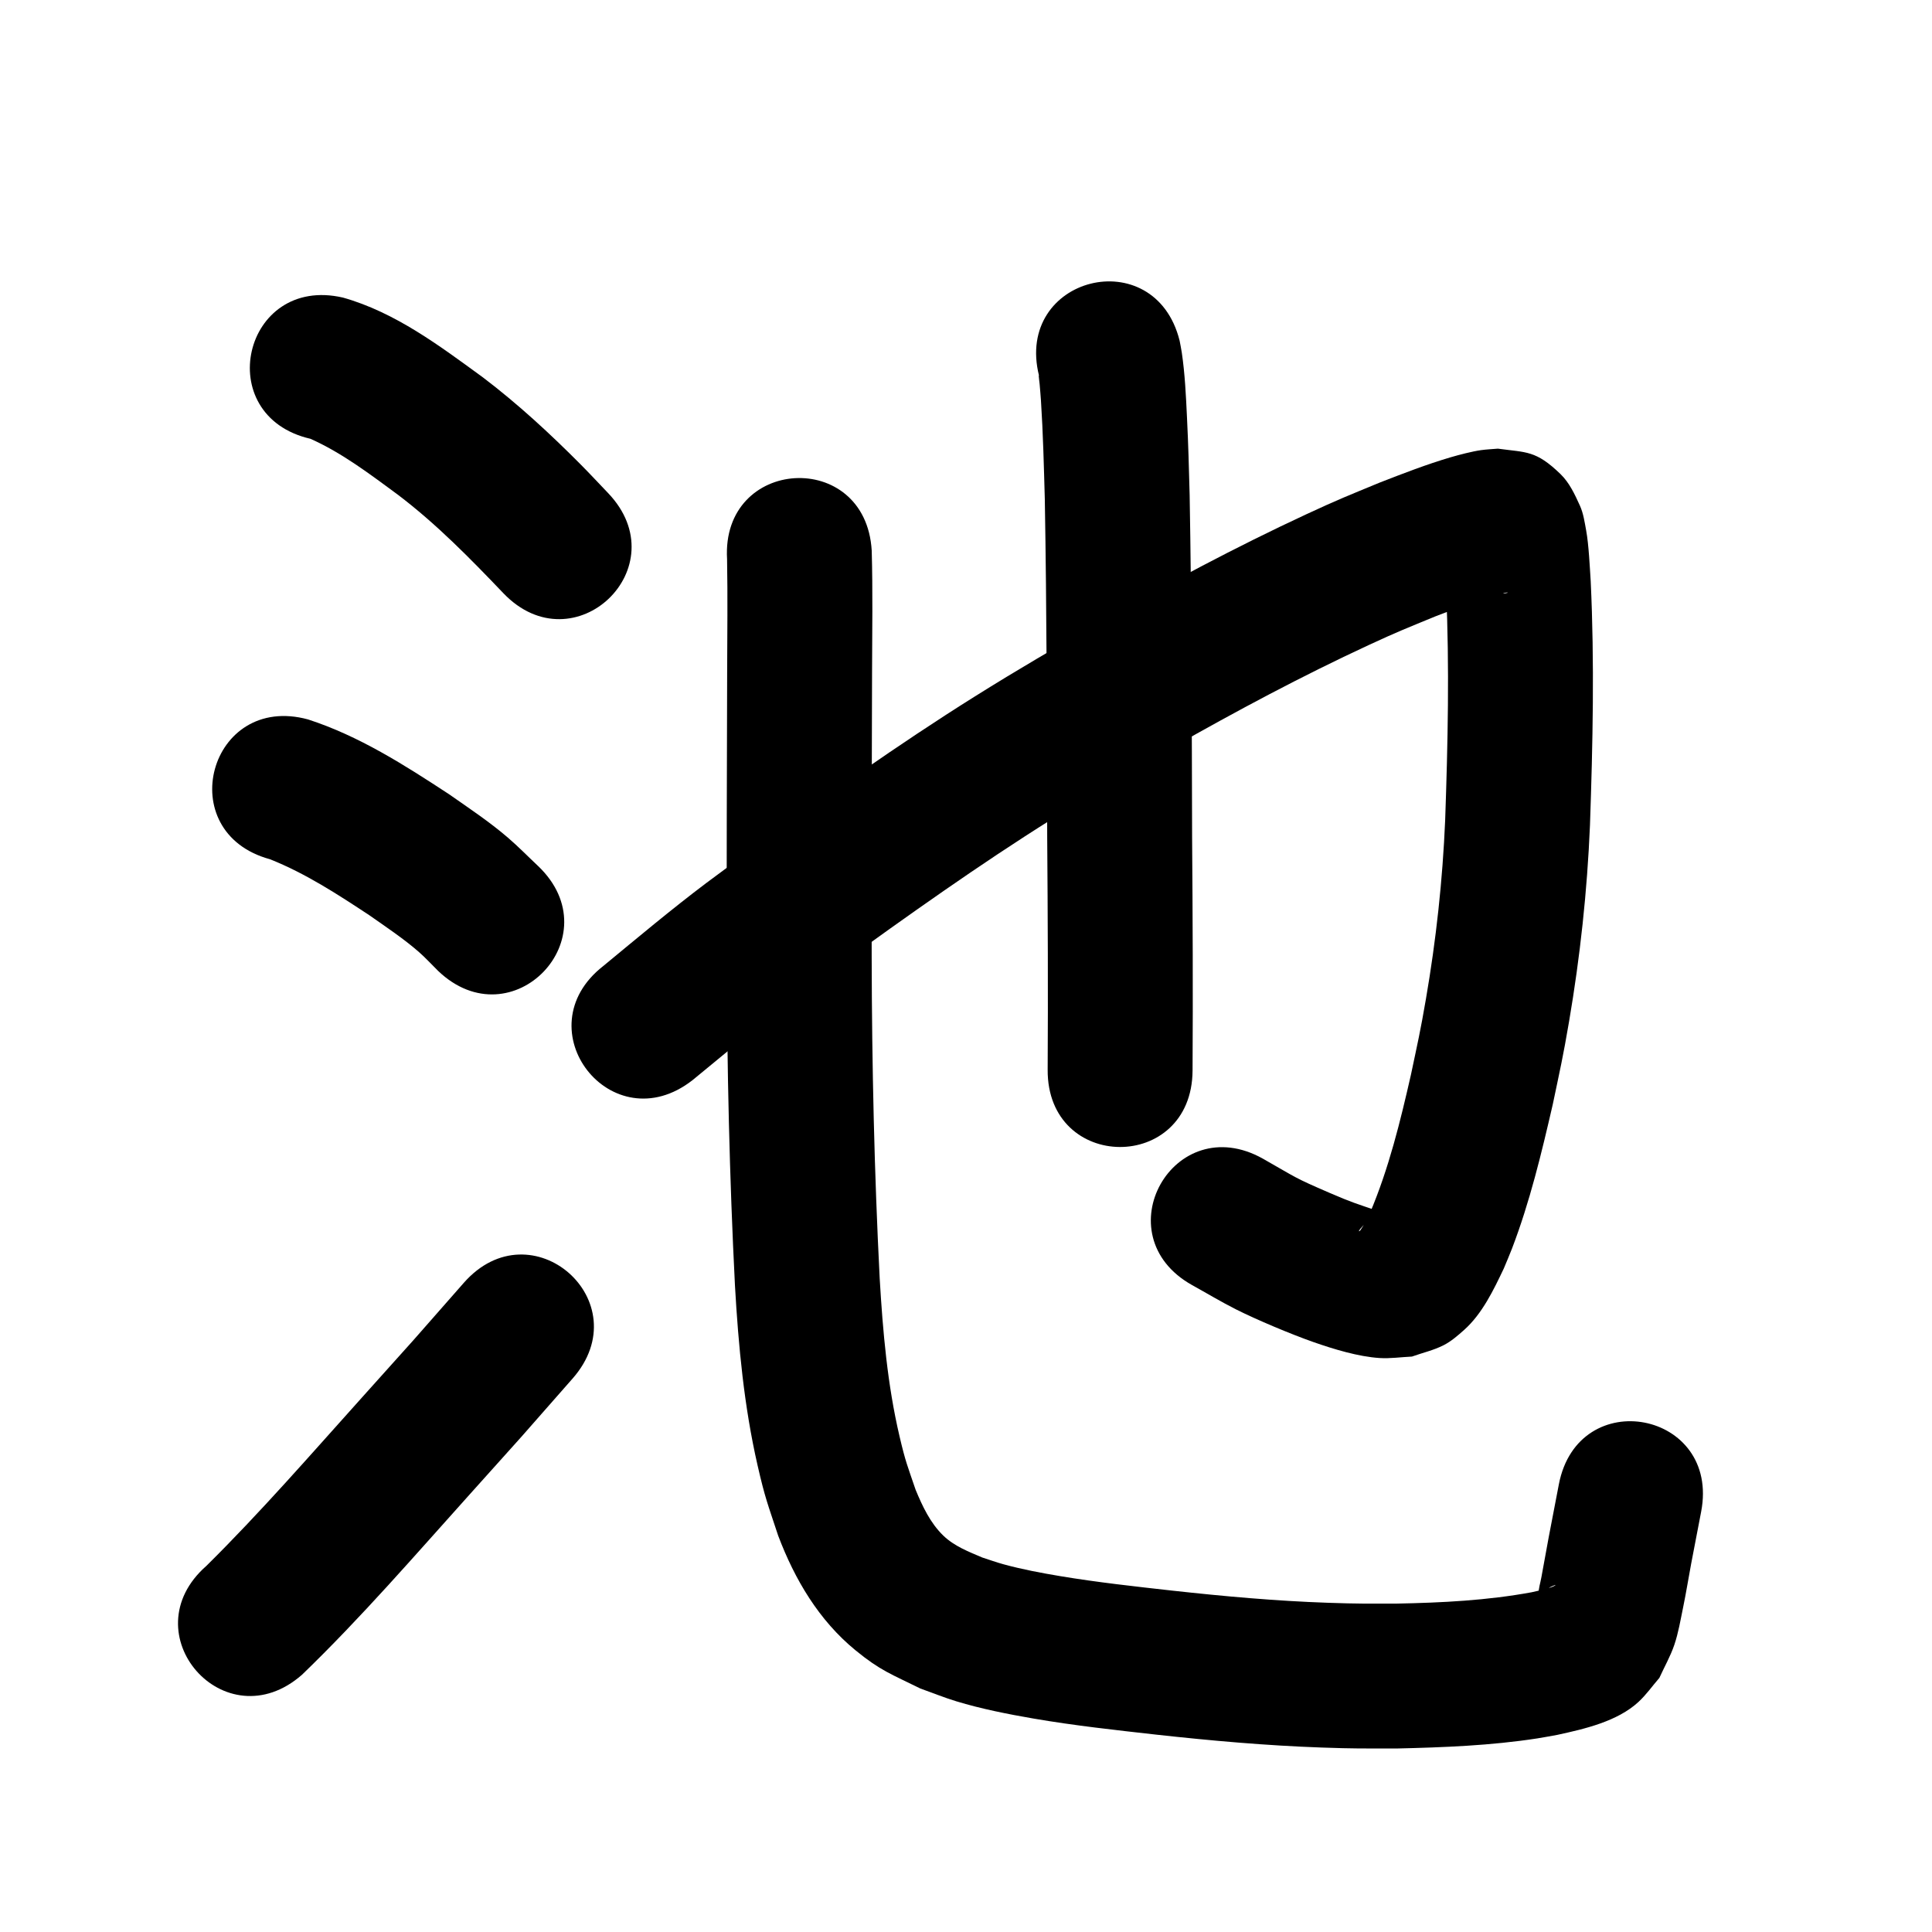 <?xml version="1.0" ?>
<svg xmlns="http://www.w3.org/2000/svg" width="1000" height="1000">
<path d="m 160.676,227.115 c 16.385,7.305 30.738,18.275 45.106,28.834 19.968,15.114 37.496,33.009 54.739,51.072 36.662,38.32 90.854,-13.528 54.193,-51.848 v 0 c -4.68,-4.882 -9.275,-9.846 -14.039,-14.645 -15.93,-16.048 -32.582,-31.411 -50.603,-45.105 -22.429,-16.352 -45.451,-33.752 -72.567,-41.396 -51.681,-11.9 -68.509,61.188 -16.829,73.088 z"/>
<path d="m 139.749,444.747 c 18.391,7.306 35.011,18.155 51.451,29.002 8.517,5.982 17.703,12.082 25.571,18.957 3.509,3.067 6.646,6.535 9.968,9.803 38.32,36.661 90.167,-17.532 51.847,-54.193 v 0 c -5.238,-4.922 -10.26,-10.084 -15.713,-14.767 -9.578,-8.226 -20.155,-15.253 -30.475,-22.472 -23.023,-15.087 -46.578,-30.157 -72.956,-38.699 -51.172,-13.925 -70.865,58.444 -19.693,72.368 z"/>
<path d="m 156.33,866.833 c 30.662,-29.587 58.541,-61.915 87.004,-93.581 35.283,-39.303 17.602,-19.401 53.034,-59.715 35.008,-39.836 -21.329,-89.345 -56.337,-49.509 v 0 c -34.894,39.71 -17.4,20.016 -52.476,59.087 -26.497,29.479 -52.508,59.476 -80.71,87.36 -39.851,34.991 9.633,91.349 49.485,56.358 z"/>
<path d="m 358.426,559.109 c 17.614,-14.407 34.948,-29.135 53.144,-42.817 7.133,-5.364 14.381,-10.573 21.572,-15.86 36.653,-26.428 73.434,-52.727 111.755,-76.709 22.547,-14.11 38.98,-23.479 61.873,-36.851 33.241,-18.866 66.997,-36.924 101.688,-53 15.37,-7.122 19.372,-8.602 34.385,-14.795 10.095,-3.856 20.164,-7.871 30.565,-10.855 1.551,-0.445 3.119,-0.832 4.696,-1.173 0.748,-0.162 1.515,-0.446 2.273,-0.333 0.545,0.081 -1.064,0.289 -1.597,0.433 -10.97,-0.672 -12.362,0.433 -23.409,-8.038 -3.049,-2.338 -4.671,-6.102 -7.076,-9.098 -0.244,-0.304 -0.825,-1.178 -0.86,-0.79 -0.171,1.888 0.294,3.779 0.417,5.671 0.23,3.548 0.429,7.098 0.643,10.647 1.784,39.648 0.901,79.356 -0.483,119 -1.311,31 -4.678,61.879 -9.94,92.452 -2.963,17.215 -4.242,22.535 -7.781,39.314 -5.509,24.228 -11.451,48.519 -21.17,71.45 -1.705,3.425 -2.385,5.181 -4.414,8.118 -0.349,0.506 -0.607,1.216 -1.191,1.407 -0.416,0.136 0.257,-0.863 0.543,-1.195 1.06,-1.23 2.127,-2.496 3.449,-3.439 1.968,-1.405 4.22,-2.361 6.33,-3.541 0.802,-0.389 2.833,-0.384 2.406,-1.166 -0.643,-1.177 -2.52,-0.919 -3.787,-1.36 -10.906,-3.799 -12.257,-3.971 -24.255,-9.148 -18.756,-8.094 -16.587,-7.517 -34.544,-17.713 -46.286,-25.886 -82.894,39.573 -36.608,65.459 v 0 c 7.57,4.184 14.987,8.656 22.709,12.553 10.564,5.331 28.6,12.904 40.044,16.912 10.289,3.604 23.211,7.565 34.261,8.266 5.577,0.354 11.166,-0.499 16.749,-0.749 5.464,-1.96 11.222,-3.239 16.391,-5.879 3.94,-2.012 7.344,-4.983 10.645,-7.929 9.355,-8.348 15.232,-20.669 20.51,-31.767 1.413,-3.435 2.913,-6.835 4.24,-10.304 9.238,-24.148 15.294,-49.397 21.087,-74.54 3.82,-18.21 5.284,-24.362 8.467,-43.042 5.725,-33.59 9.39,-67.509 10.814,-101.559 1.454,-42.084 2.371,-84.238 0.379,-126.323 -0.465,-7.13 -1.011,-18.969 -2.333,-26.132 -0.811,-4.393 -1.426,-8.928 -3.271,-12.997 -2.629,-5.797 -5.428,-11.84 -10,-16.268 -12.812,-12.408 -17.609,-11.16 -32.44,-13.194 -2.904,0.255 -5.824,0.363 -8.711,0.764 -4.509,0.626 -11.432,2.433 -15.673,3.679 -12.481,3.666 -24.619,8.393 -36.735,13.095 -16.807,6.965 -20.996,8.51 -38.146,16.473 -36.533,16.962 -72.096,35.98 -107.104,55.873 -24.305,14.207 -40.728,23.561 -64.722,38.602 -39.595,24.82 -77.642,51.97 -115.52,79.307 -7.669,5.647 -15.4,11.21 -23.006,16.942 -18.273,13.772 -35.772,28.48 -53.418,43.03 -41.799,32.639 4.36,91.752 46.159,59.113 z"/>
<path d="m 537.809,194.535 c -0.059,-0.069 -0.184,-0.296 -0.177,-0.206 0.105,1.491 0.318,2.971 0.476,4.457 0.229,2.837 0.502,5.672 0.687,8.512 1.105,17.003 1.509,34.041 1.994,51.069 1.008,58.394 1.089,116.799 1.241,175.2 0.306,40.04 0.477,80.078 0.237,120.119 -0.317,53.032 74.682,53.48 74.999,0.448 v 0 c 0.24,-40.255 0.074,-80.508 -0.236,-120.762 -0.154,-59.051 -0.234,-118.106 -1.272,-177.15 -0.495,-17.234 -0.594,-23.859 -1.389,-40.417 -0.532,-11.085 -1.049,-22.3 -2.675,-33.297 -0.307,-2.079 -0.756,-4.135 -1.134,-6.203 -12.89,-51.443 -85.641,-33.214 -72.751,18.229 z"/>
<path d="m 376.329,289.42 c 0.354,19.45 0.101,38.911 0.043,58.364 -0.127,49.589 -0.332,99.177 -0.192,148.767 0.114,56.356 1.388,112.696 4.241,168.978 1.782,31.15 4.706,62.347 11.667,92.819 3.935,17.226 5.282,20.071 10.688,36.496 8.593,22.703 21.031,43.786 40.033,59.35 12.959,10.615 18.602,12.359 33.509,19.755 6.231,2.216 12.366,4.722 18.692,6.649 12.841,3.911 26.77,6.658 39.973,8.931 21.08,3.628 42.345,5.941 63.589,8.33 28.371,3.123 56.814,5.651 85.345,6.661 17.568,0.622 21.644,0.483 38.951,0.502 24.318,-0.562 48.745,-1.505 72.822,-5.224 3.481,-0.538 6.937,-1.226 10.405,-1.838 14.078,-3.06 30.991,-6.941 41.925,-16.997 4.06,-3.734 7.241,-8.323 10.862,-12.484 2.585,-5.713 5.75,-11.199 7.754,-17.14 2.104,-6.236 3.176,-12.776 4.513,-19.22 1.576,-7.599 2.783,-15.269 4.22,-22.895 1.682,-8.925 3.425,-17.838 5.138,-26.757 9.998,-52.082 -63.657,-66.222 -73.655,-14.14 v 0 c -1.75,9.117 -3.534,18.228 -5.25,27.352 -1.298,6.904 -2.554,13.817 -3.79,20.733 -0.528,2.952 -1.522,5.871 -1.503,8.869 0.003,0.536 1.037,-0.274 1.555,-0.411 3.36,-2.542 3.68,-3.302 7.23,-4.508 0.194,-0.066 -0.251,0.342 -0.432,0.438 -0.638,0.337 -1.309,0.616 -1.994,0.842 -3.353,1.109 -6.373,1.7 -9.855,2.504 -23.044,4.253 -46.503,5.424 -69.899,5.877 -15.884,-6.3e-4 -19.4,0.131 -35.563,-0.424 -26.884,-0.922 -53.682,-3.336 -80.413,-6.272 -19.4,-2.173 -38.805,-4.293 -58.07,-7.501 -9.81,-1.634 -19.947,-3.543 -29.564,-6.183 -3.676,-1.009 -7.263,-2.32 -10.895,-3.481 -7.083,-3.02 -14.495,-5.856 -20.154,-11.328 -6.77,-6.547 -10.794,-15.194 -14.341,-23.746 -4.224,-12.405 -5.204,-14.355 -8.319,-27.63 -6.289,-26.804 -8.655,-54.315 -10.271,-81.737 -2.808,-55.084 -4.023,-110.226 -4.145,-165.382 -0.14,-49.445 0.066,-98.888 0.192,-148.333 0.062,-20.997 0.409,-42.01 -0.173,-63 -3.121,-52.941 -77.991,-48.527 -74.87,4.414 z"/>
</svg>
